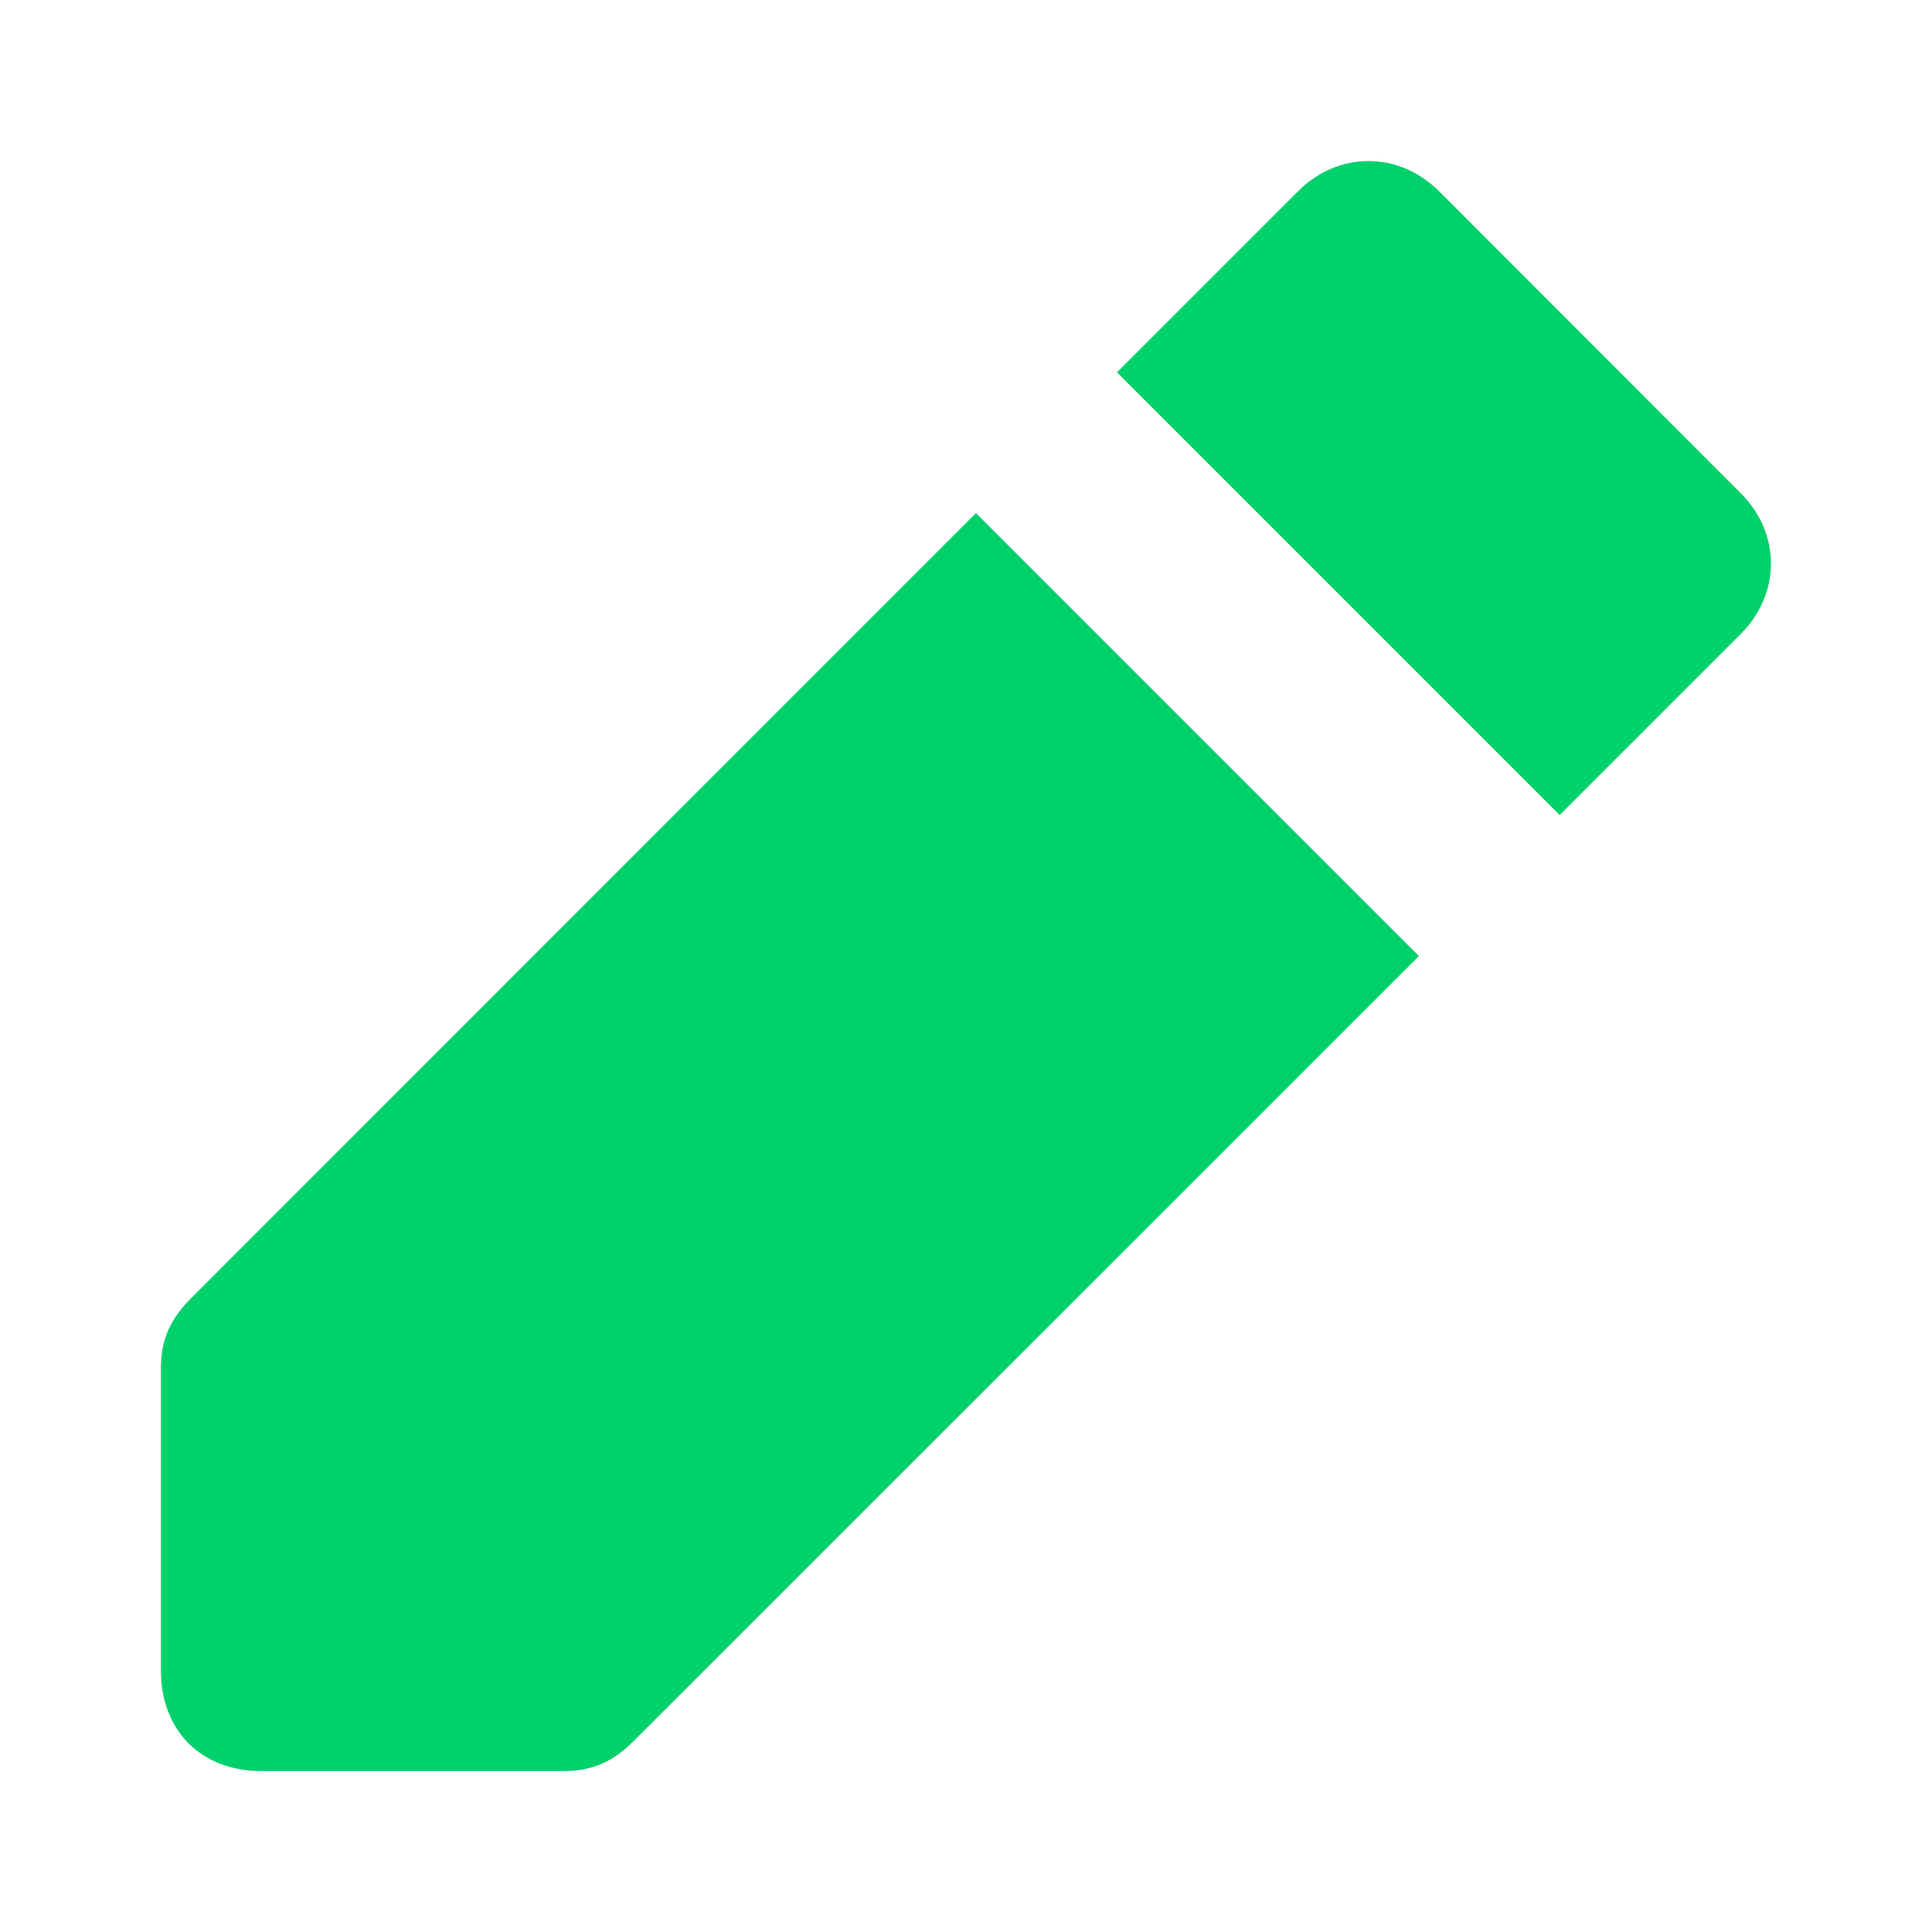 <svg width="7" height="7" viewBox="0 0 7 7" fill="none" xmlns="http://www.w3.org/2000/svg">
<path d="M3.536 1.859L0.693 4.703C0.62 4.776 0.583 4.849 0.583 4.958V6.052C0.583 6.271 0.729 6.417 0.948 6.417H2.042C2.151 6.417 2.224 6.38 2.297 6.307L5.141 3.464L3.536 1.859Z" fill="#00D16C"/>
<path d="M6.307 1.787L5.214 0.693C5.068 0.547 4.849 0.547 4.703 0.693L4.047 1.349L5.651 2.953L6.307 2.297C6.453 2.151 6.453 1.932 6.307 1.787Z" fill="#00D16C"/>
</svg>
